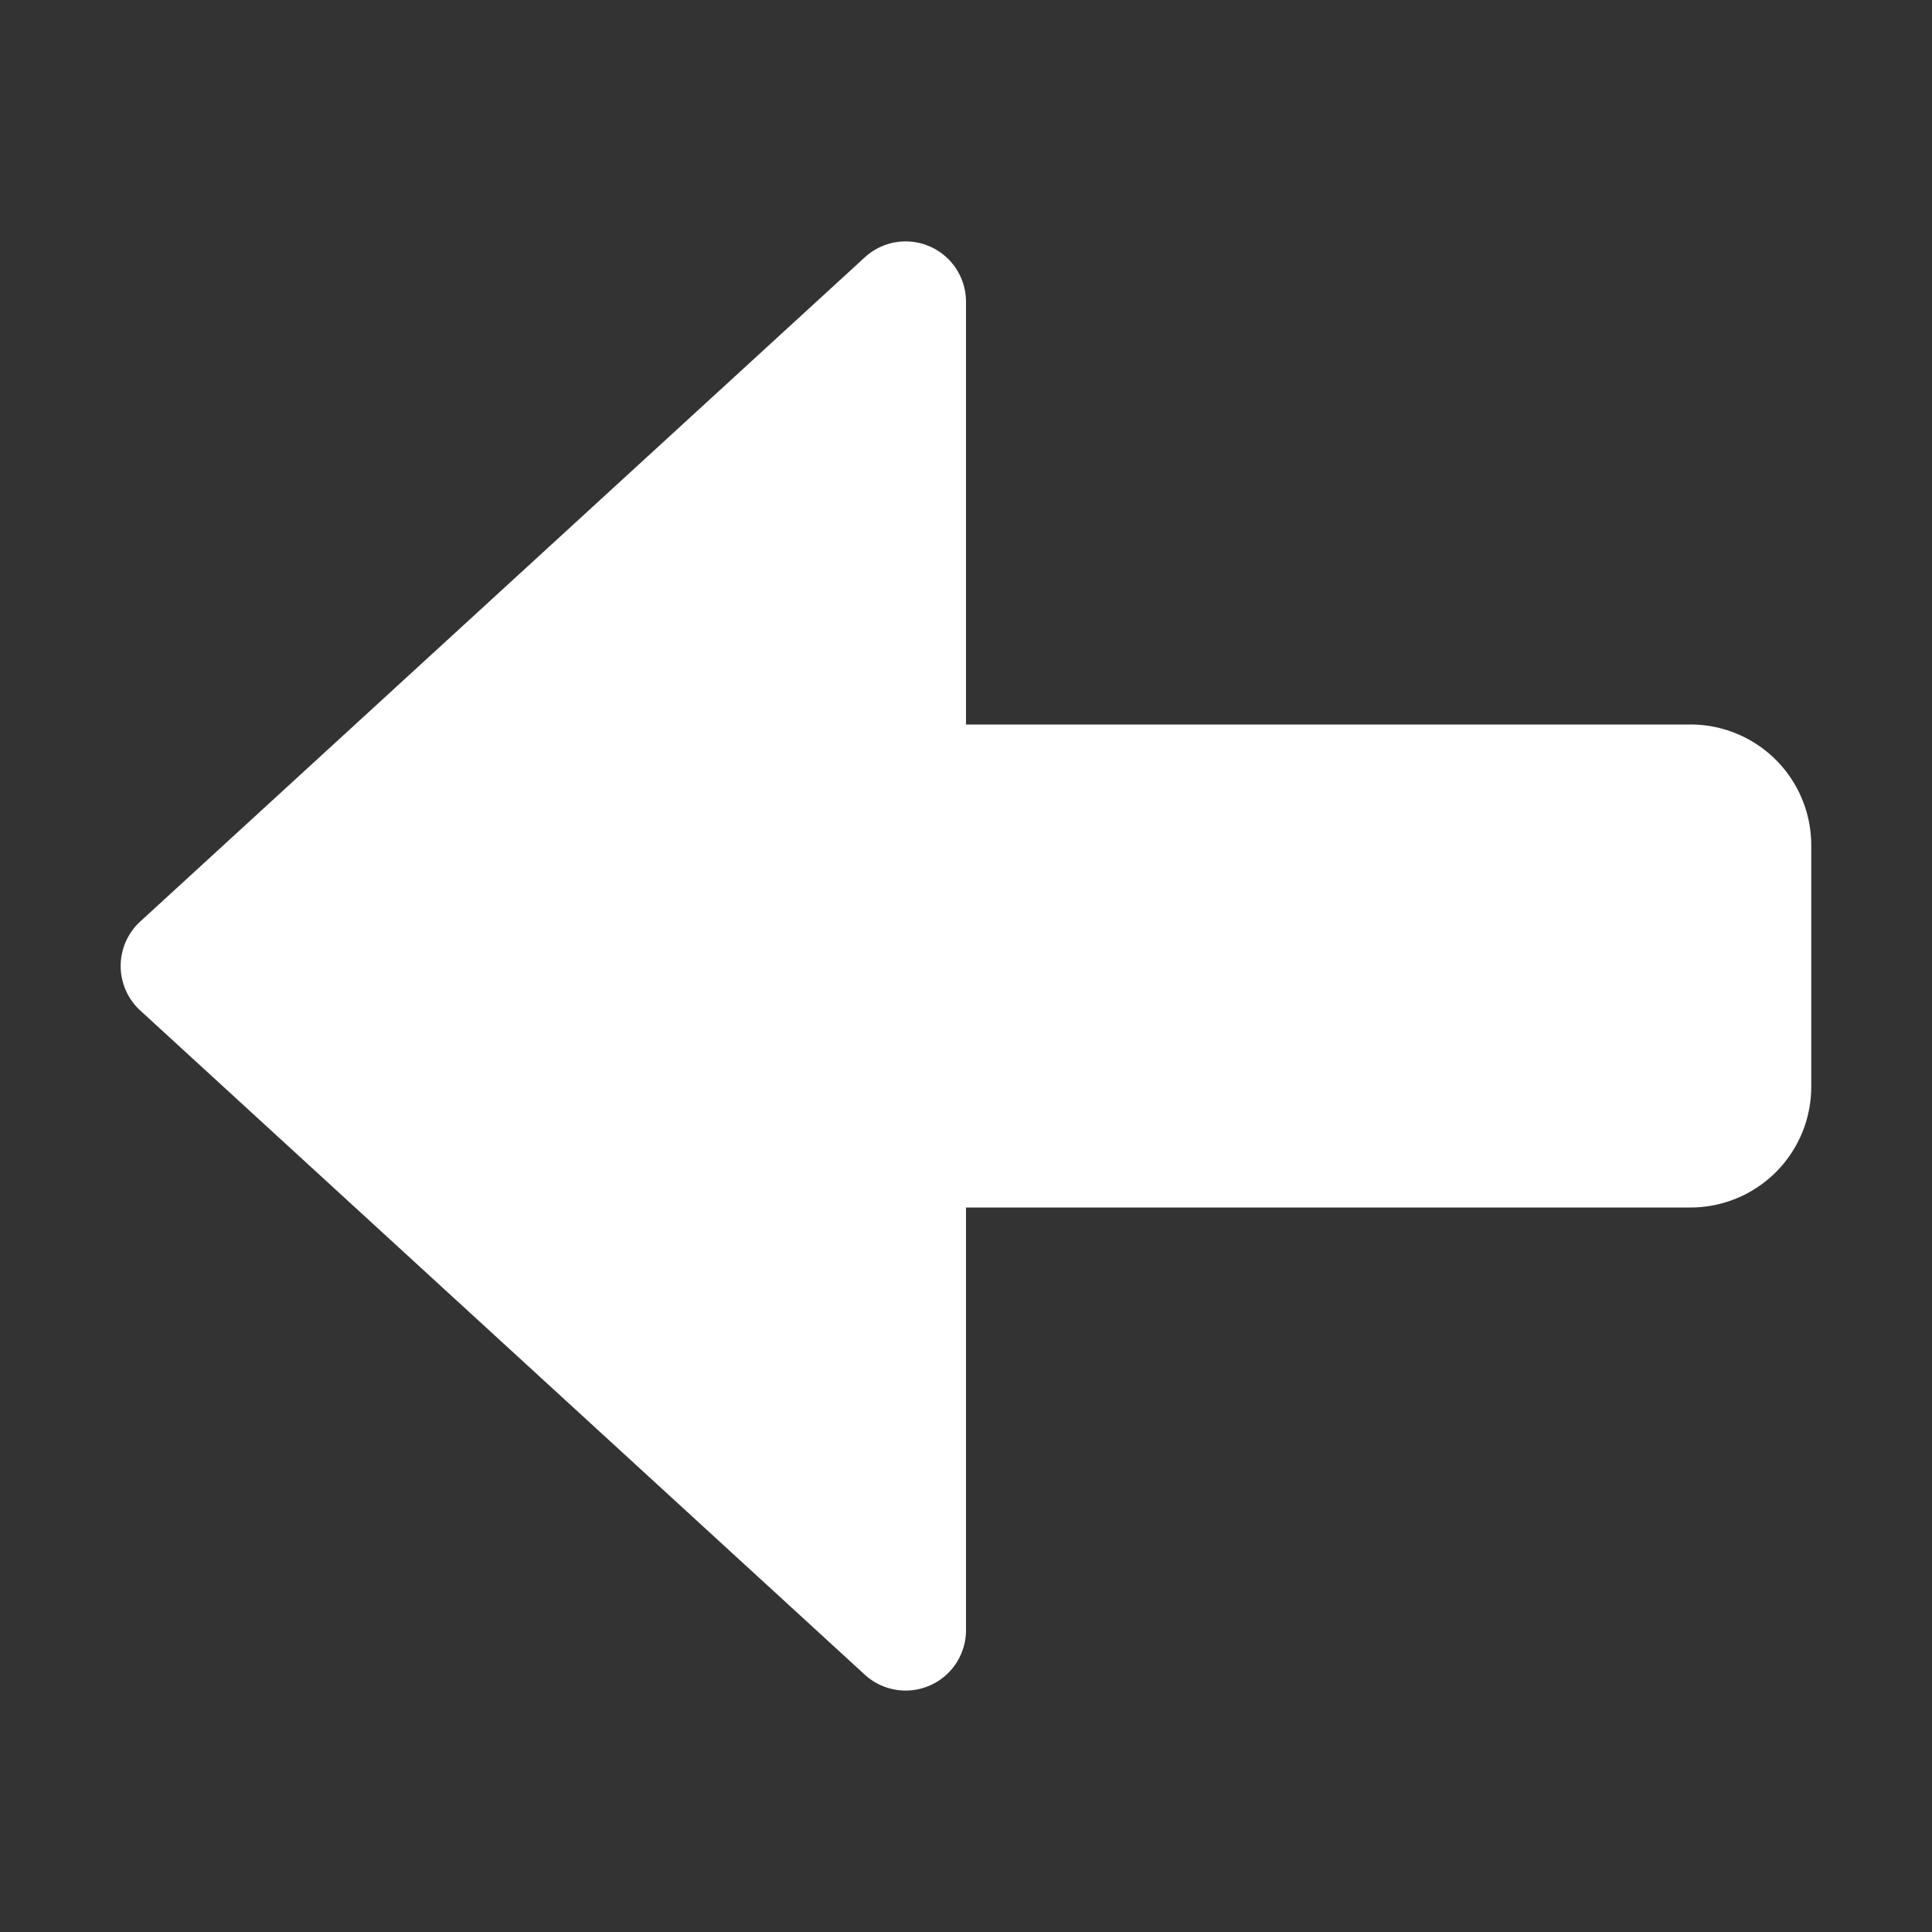 <svg xmlns="http://www.w3.org/2000/svg" width="16" height="16"><rect width="100%" height="100%" fill="#333333" stroke="none"/><path fill="#fff" d="M7.529 2a.5.5 0 0 0-.367.131l-6 5.5a.5.5 0 0 0 0 .738l6 5.5A.5.5 0 0 0 8 13.5V10h6a1 1 0 0 0 1-1V7a1 1 0 0 0-1-1H8V2.5a.5.5 0 0 0-.471-.5z"/></svg>